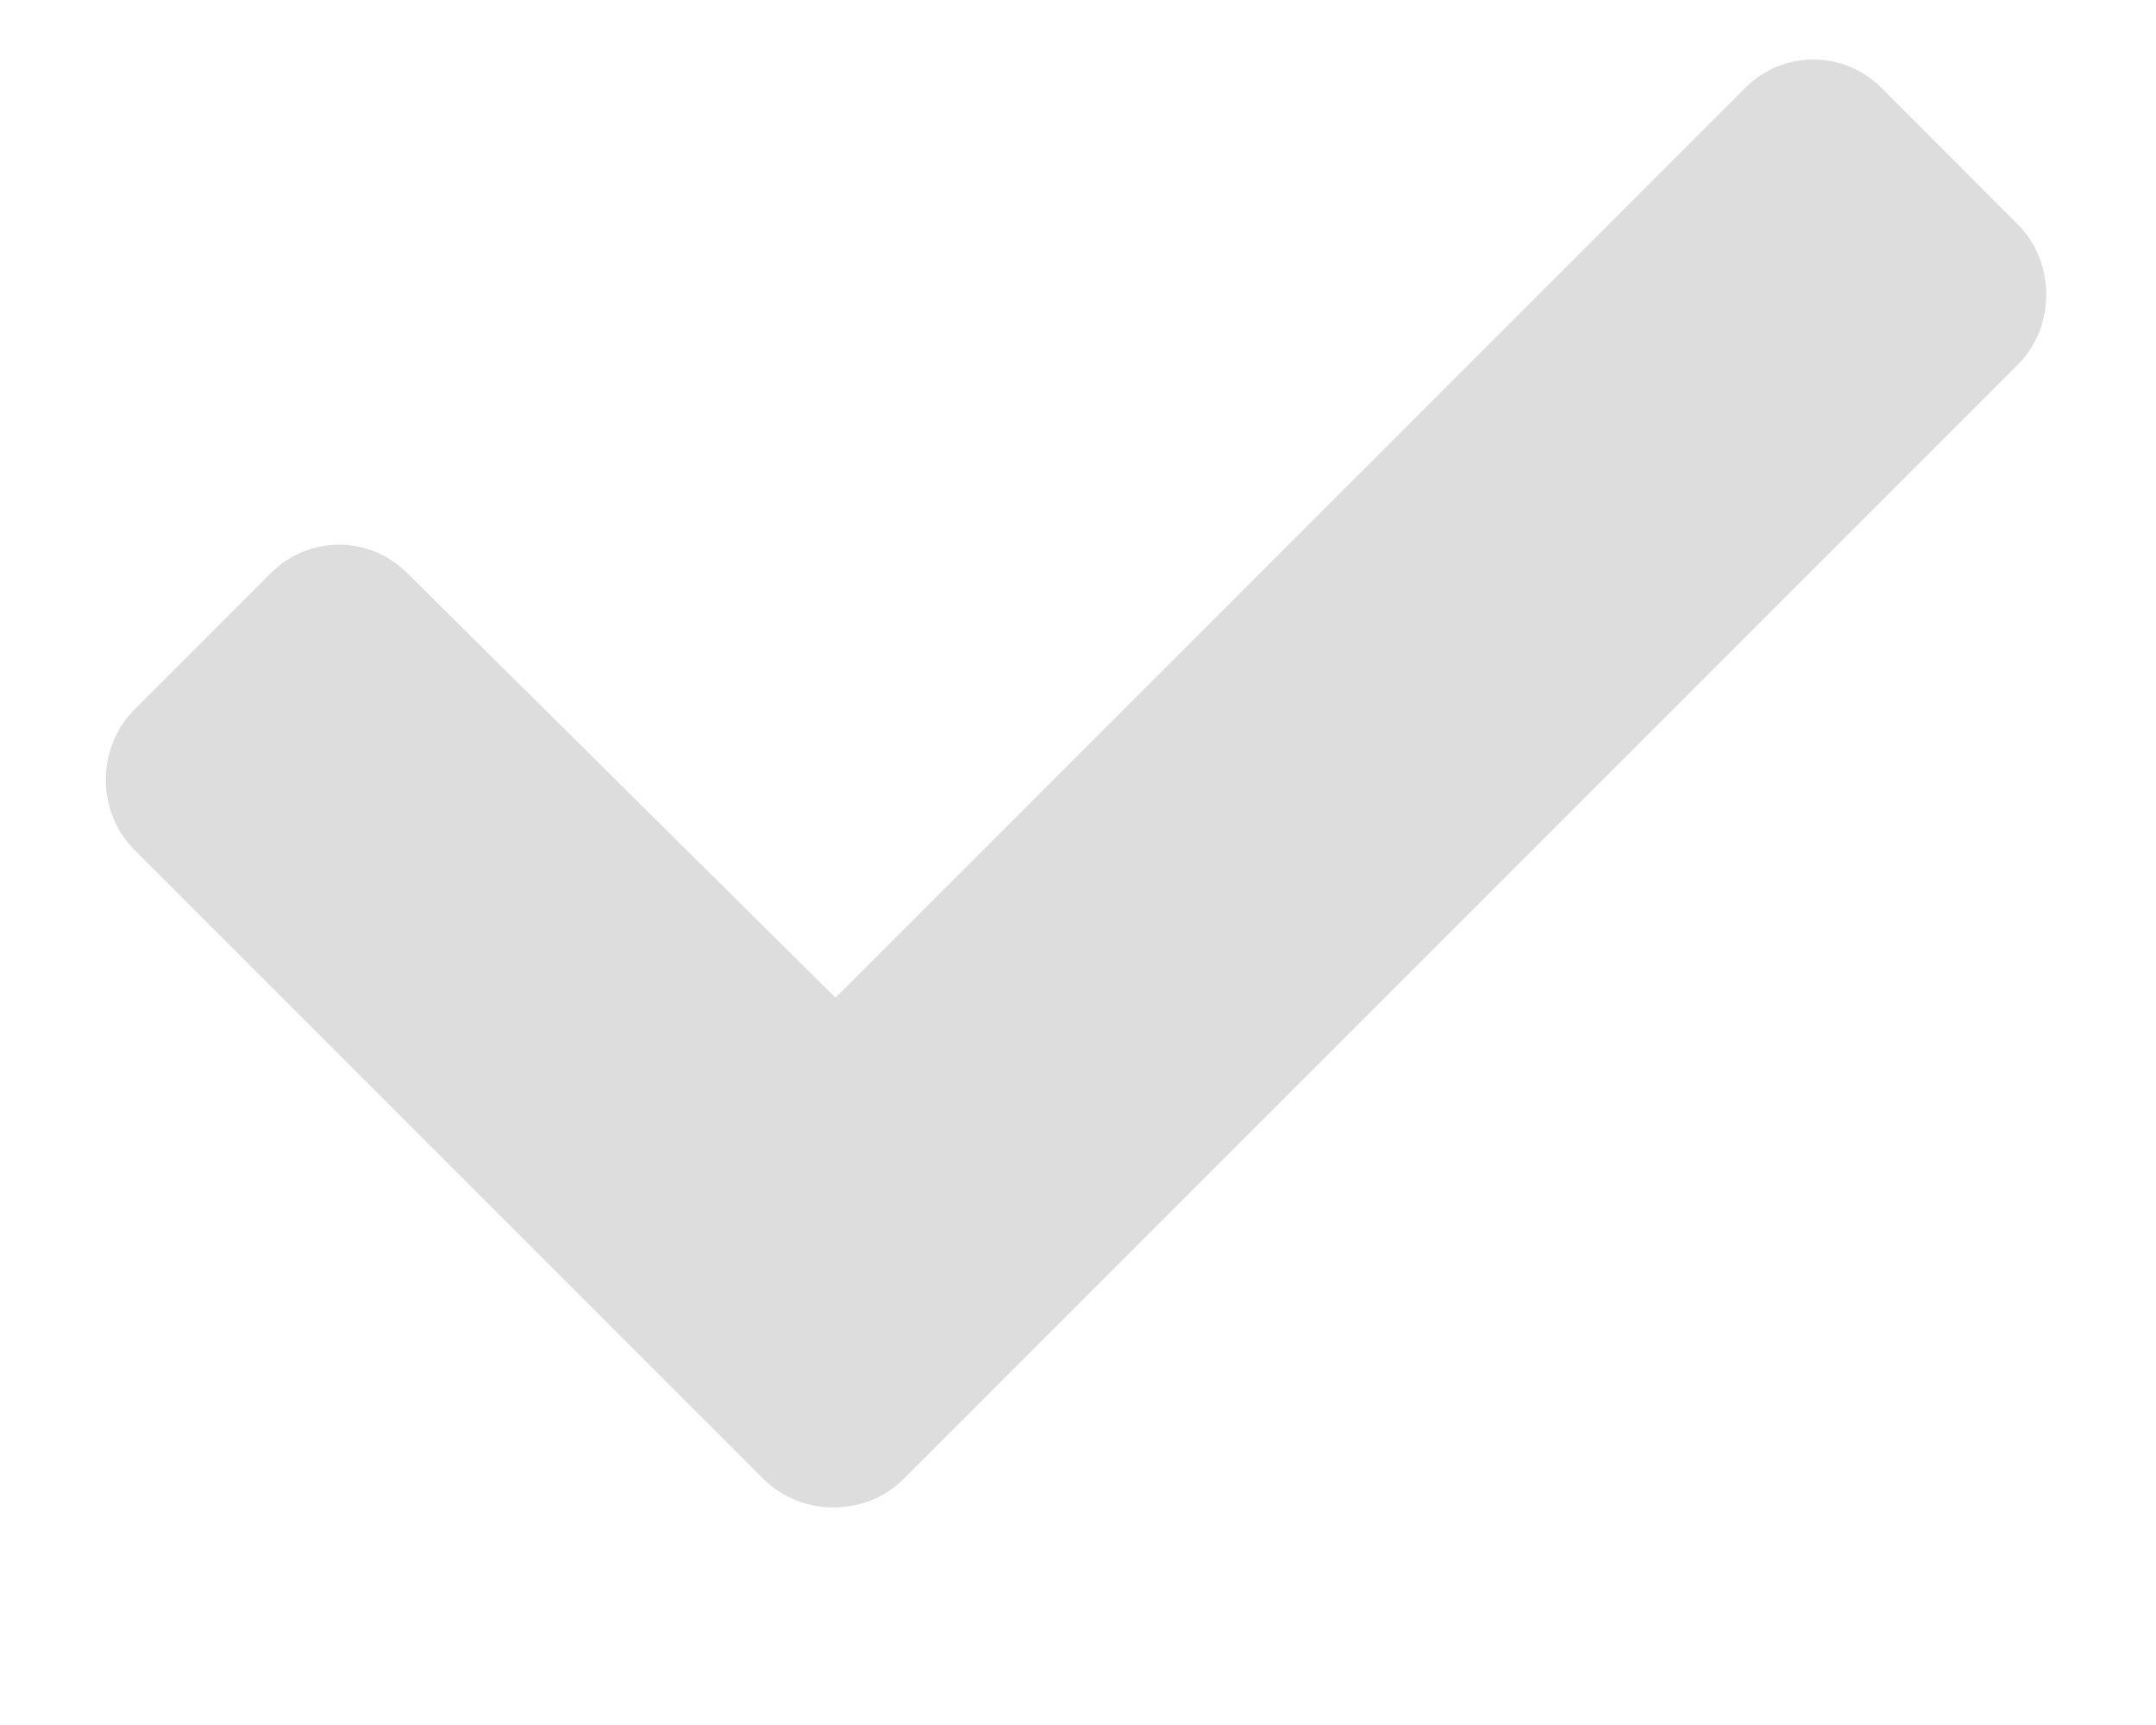 <svg width="10" height="8" viewBox="0 0 10 8" fill="none" xmlns="http://www.w3.org/2000/svg">
<path d="M3.541 6.859L0.623 3.941C0.447 3.766 0.447 3.467 0.623 3.291L1.256 2.658C1.432 2.482 1.713 2.482 1.889 2.658L3.875 4.627L8.094 0.408C8.27 0.232 8.551 0.232 8.727 0.408L9.359 1.041C9.535 1.217 9.535 1.516 9.359 1.691L4.191 6.859C4.016 7.035 3.717 7.035 3.541 6.859Z" fill="#DDDDDD"/>
</svg>
